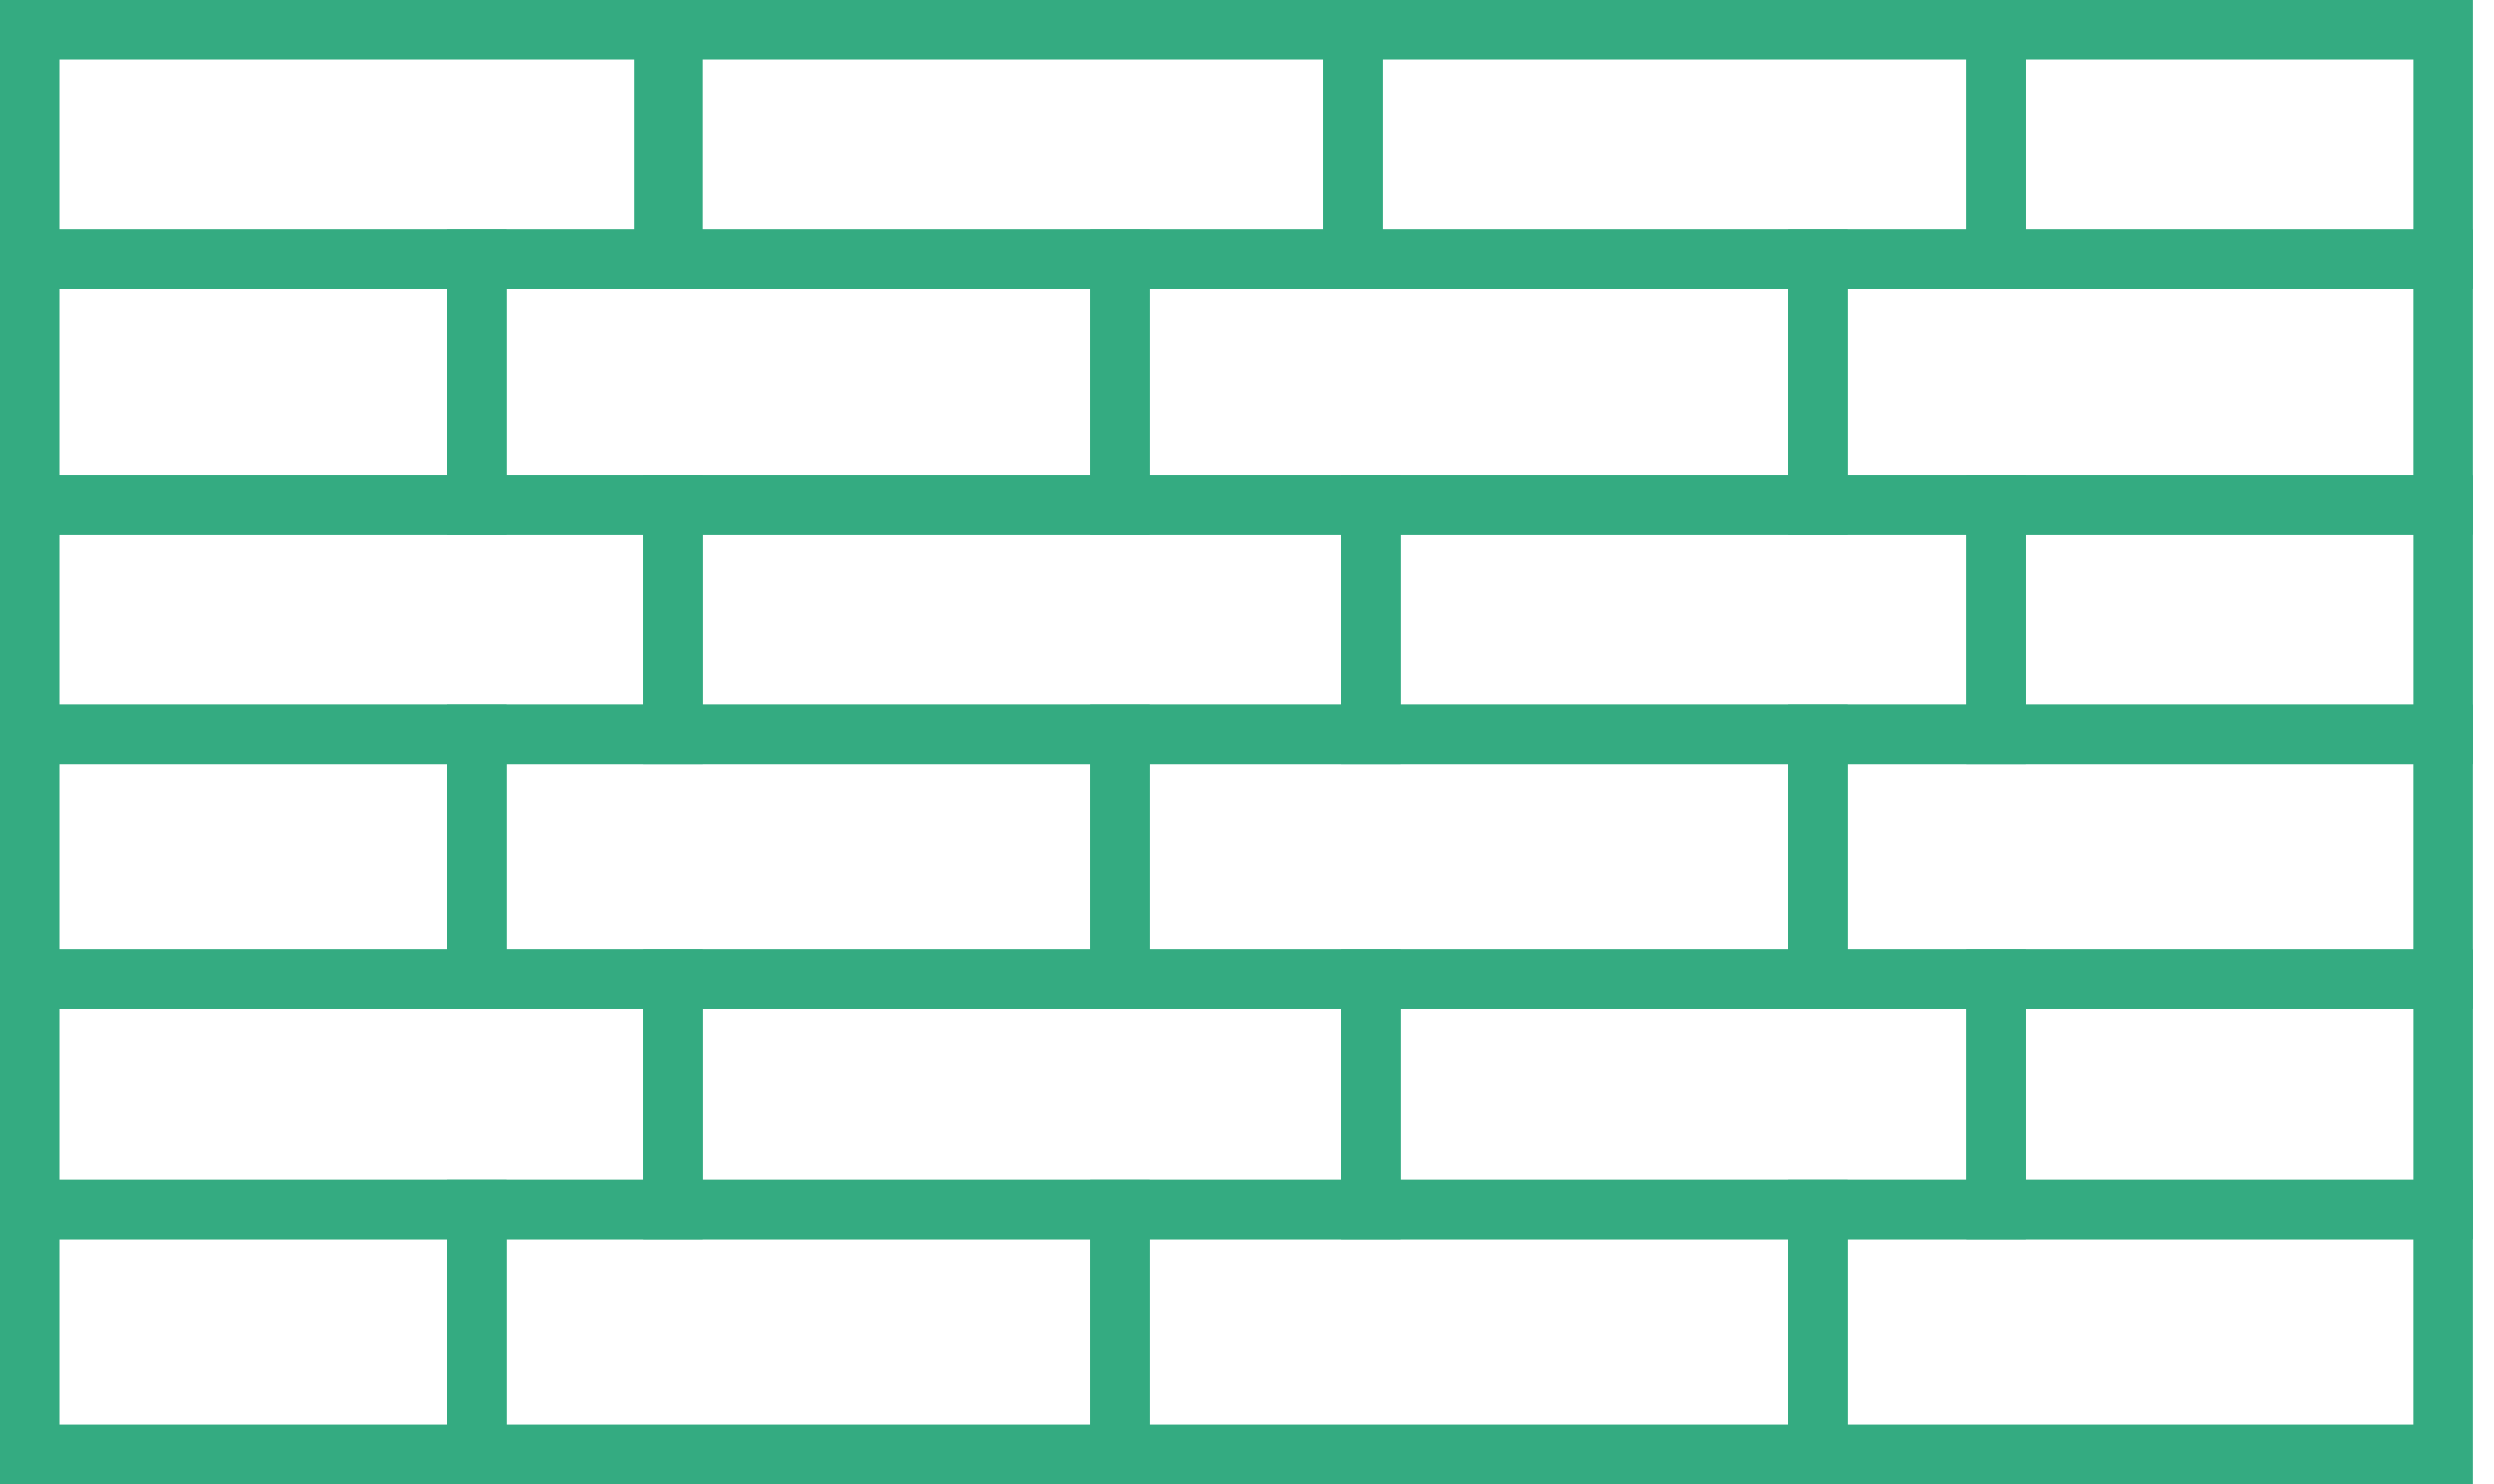 <svg width="84" height="50" viewBox="0 0 84 50" fill="none" xmlns="http://www.w3.org/2000/svg">
<path d="M22.376 1H1V8.742H22.376V1Z" stroke="#34AB81" stroke-width="2"/>
<path d="M45.559 1H22.677V8.742H45.559V1Z" stroke="#34AB81" stroke-width="2"/>
<path d="M37.731 8.742H16.054V17H37.731V8.742Z" stroke="#34AB81" stroke-width="2"/>
<path d="M37.731 24.742H16.054V33H37.731V24.742Z" stroke="#34AB81" stroke-width="2"/>
<path d="M22.677 33H1V40.742H22.677V33Z" stroke="#34AB81" stroke-width="2"/>
<path d="M37.731 40.742H16.054V49H37.731V40.742Z" stroke="#34AB81" stroke-width="2"/>
<path d="M46.162 33H22.678V40.742H46.162V33Z" stroke="#34AB81" stroke-width="2"/>
<path d="M61.215 24.742H37.731V33H61.215V24.742Z" stroke="#34AB81" stroke-width="2"/>
<path d="M82.29 24.742H61.215V33H82.29V24.742Z" stroke="#34AB81" stroke-width="2"/>
<path d="M67.237 33H46.161V40.742H67.237V33Z" stroke="#34AB81" stroke-width="2"/>
<path d="M61.215 40.742H37.731V49H61.215V40.742Z" stroke="#34AB81" stroke-width="2"/>
<path d="M82.29 40.742H61.215V49H82.29V40.742Z" stroke="#34AB81" stroke-width="2"/>
<path d="M22.677 17H1V24.742H22.677V17Z" stroke="#34AB81" stroke-width="2"/>
<path d="M46.162 17H22.678V24.742H46.162V17Z" stroke="#34AB81" stroke-width="2"/>
<path d="M61.215 8.742H37.731V17H61.215V8.742Z" stroke="#34AB81" stroke-width="2"/>
<path d="M82.29 8.742H61.215V17H82.29V8.742Z" stroke="#34AB81" stroke-width="2"/>
<path d="M67.237 17H46.161V24.742H67.237V17Z" stroke="#34AB81" stroke-width="2"/>
<path d="M67.237 1H45.56V8.742H67.237V1Z" stroke="#34AB81" stroke-width="2"/>
<path d="M16.054 17V8.742H1V17H16.054Z" stroke="#34AB81" stroke-width="2"/>
<path d="M16.054 33V24.742H1V33H16.054Z" stroke="#34AB81" stroke-width="2"/>
<path d="M82.291 8.742V1H67.237V8.742H82.291Z" stroke="#34AB81" stroke-width="2"/>
<path d="M82.291 24.742V17H67.237V24.742H82.291Z" stroke="#34AB81" stroke-width="2"/>
<path d="M82.291 40.742V33H67.237V40.742H82.291Z" stroke="#34AB81" stroke-width="2"/>
<path d="M16.054 49V40.742H1V49H16.054Z" stroke="#34AB81" stroke-width="2"/>
</svg>
